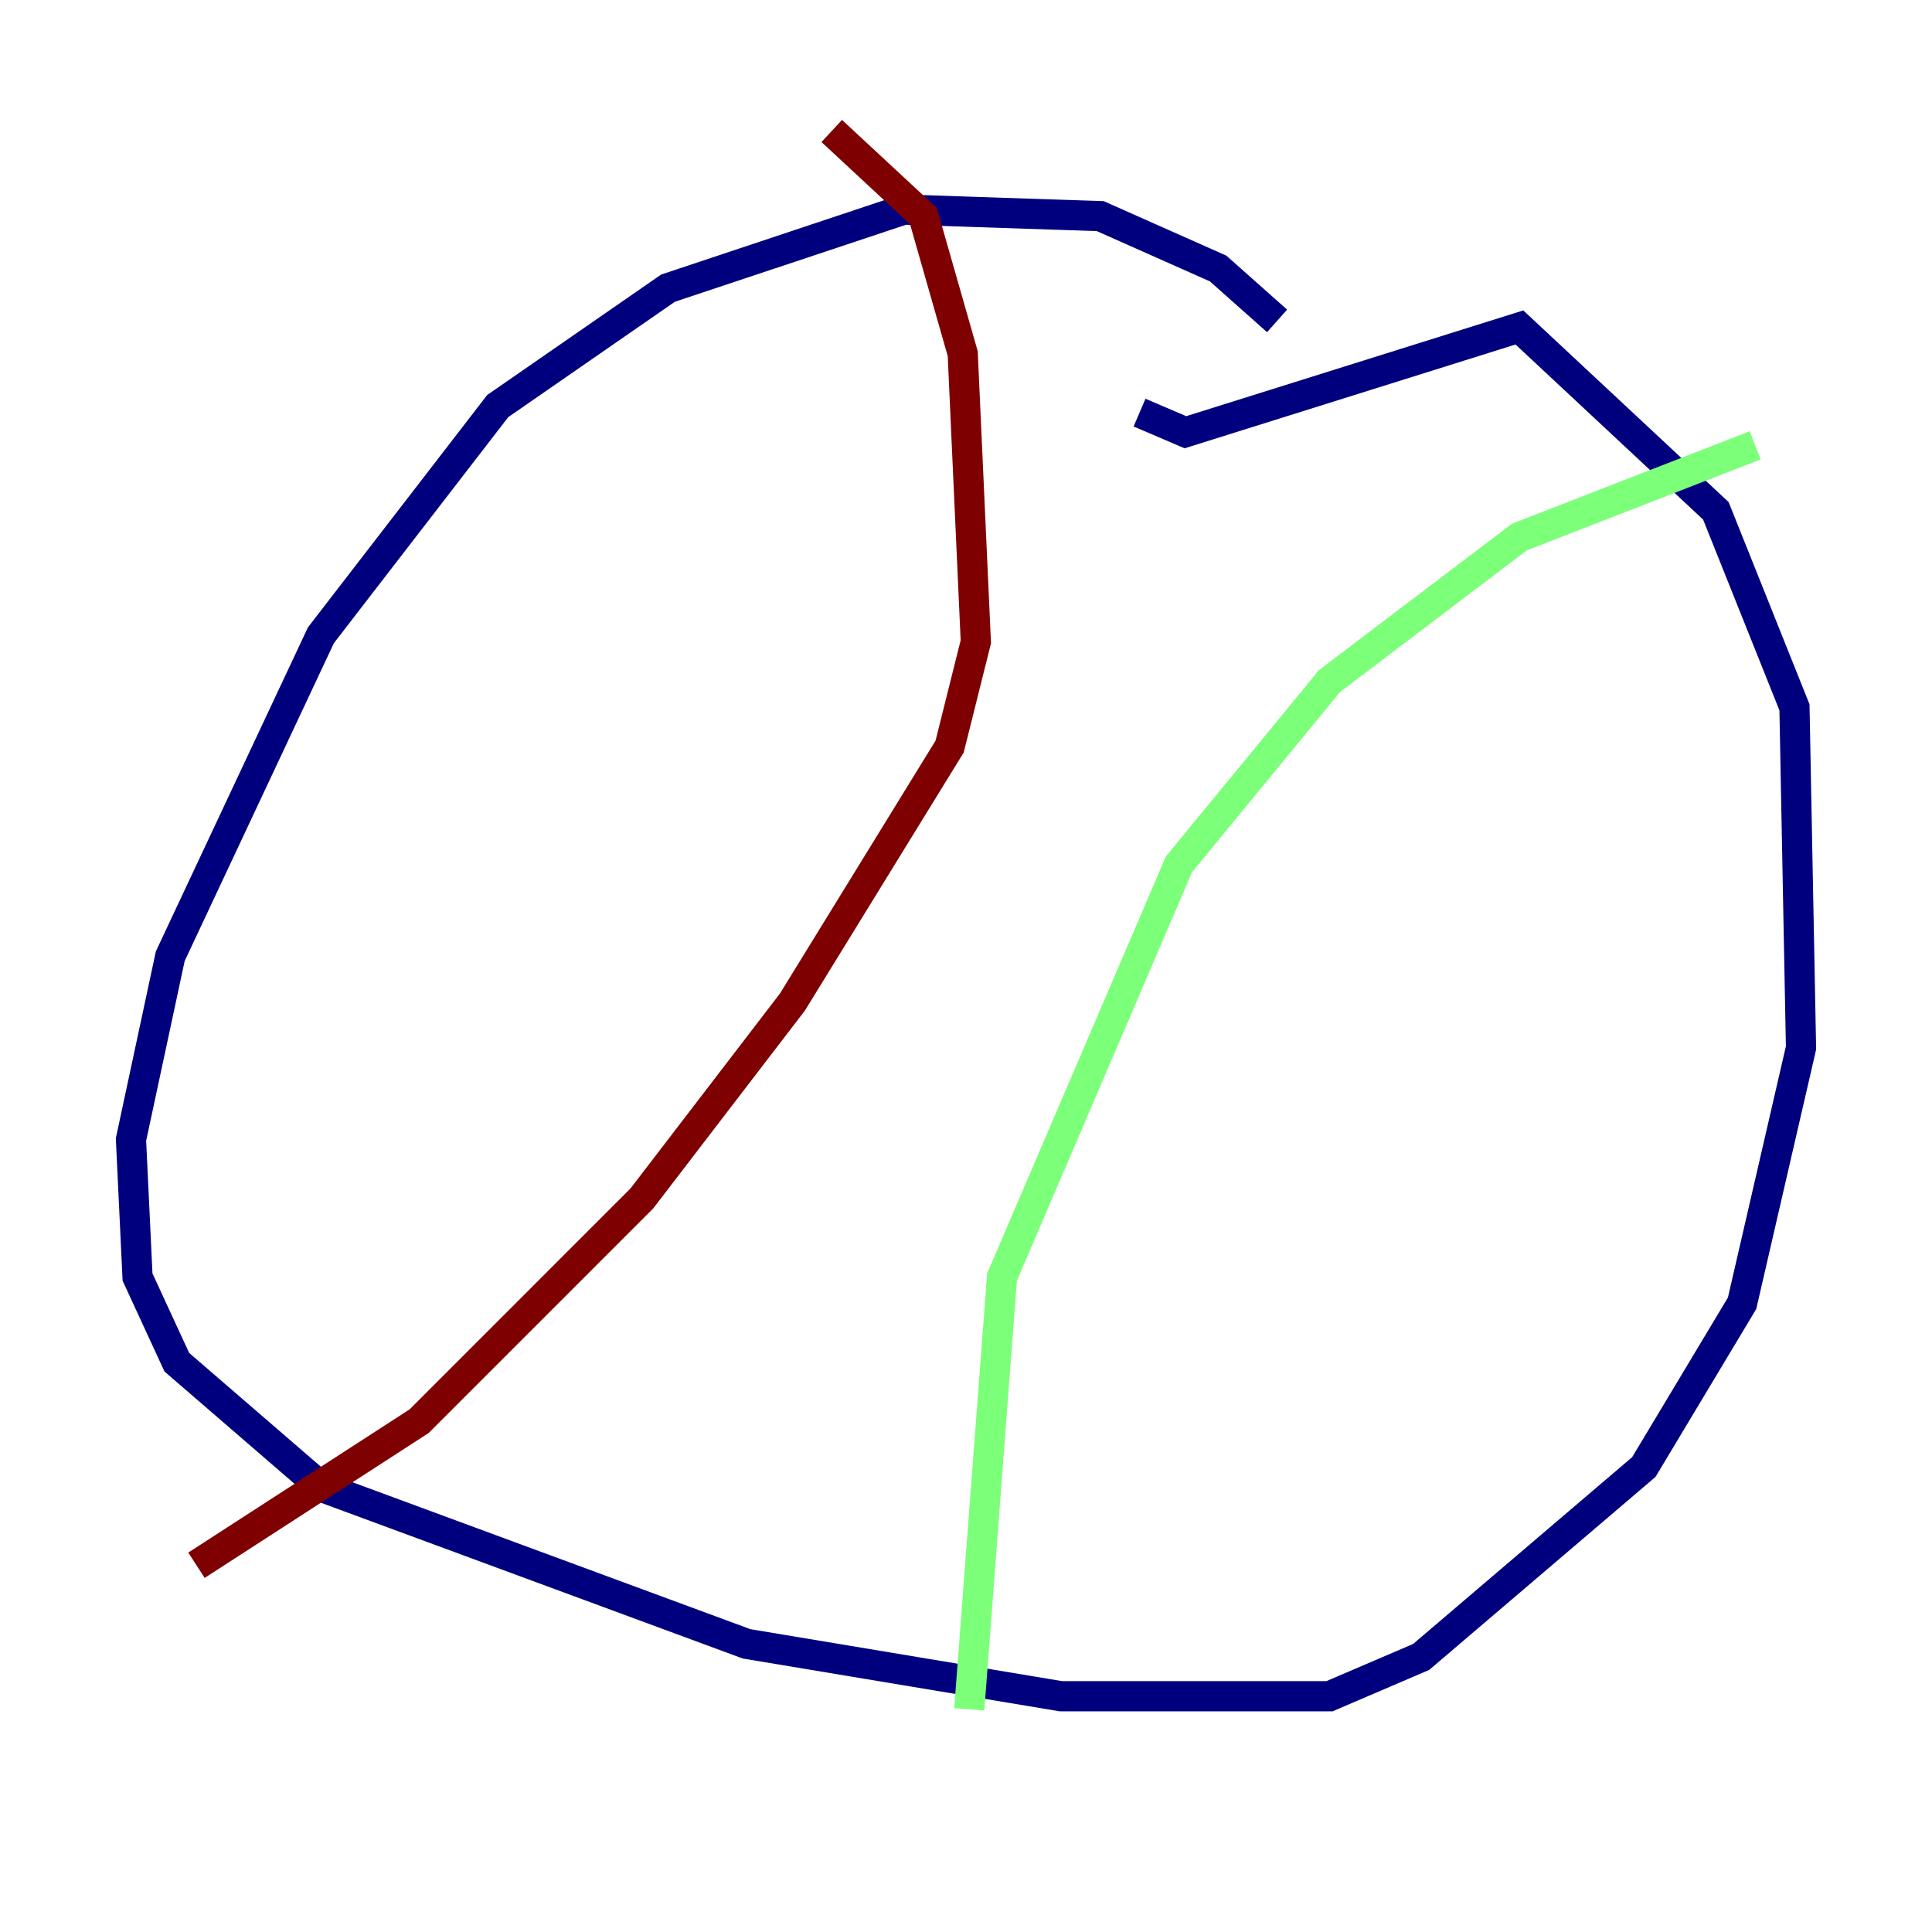<?xml version="1.0" encoding="utf-8" ?>
<svg baseProfile="tiny" height="128" version="1.2" viewBox="0,0,128,128" width="128" xmlns="http://www.w3.org/2000/svg" xmlns:ev="http://www.w3.org/2001/xml-events" xmlns:xlink="http://www.w3.org/1999/xlink"><defs /><polyline fill="none" points="84.61,21.261 80.705,17.79 72.895,14.319 59.878,13.885 44.258,19.091 32.976,26.902 21.261,42.088 11.281,63.349 8.678,75.498 9.112,84.61 11.715,90.251 21.261,98.495 49.464,108.909 70.291,112.38 88.081,112.38 94.156,109.776 108.909,97.193 115.417,86.346 119.322,69.424 118.888,46.861 113.681,33.844 100.664,21.695 78.536,28.637 75.498,27.336" stroke="#00007f" stroke-width="2" /><polyline fill="none" points="116.285,29.505 100.664,35.58 88.081,45.125 78.102,57.275 66.386,84.61 64.217,113.248" stroke="#7cff79" stroke-width="2" /><polyline fill="none" points="55.105,8.678 61.18,14.319 63.783,23.43 64.651,42.522 62.915,49.464 52.502,66.386 42.522,79.403 27.77,94.156 13.017,103.702" stroke="#7f0000" stroke-width="2" /></svg>